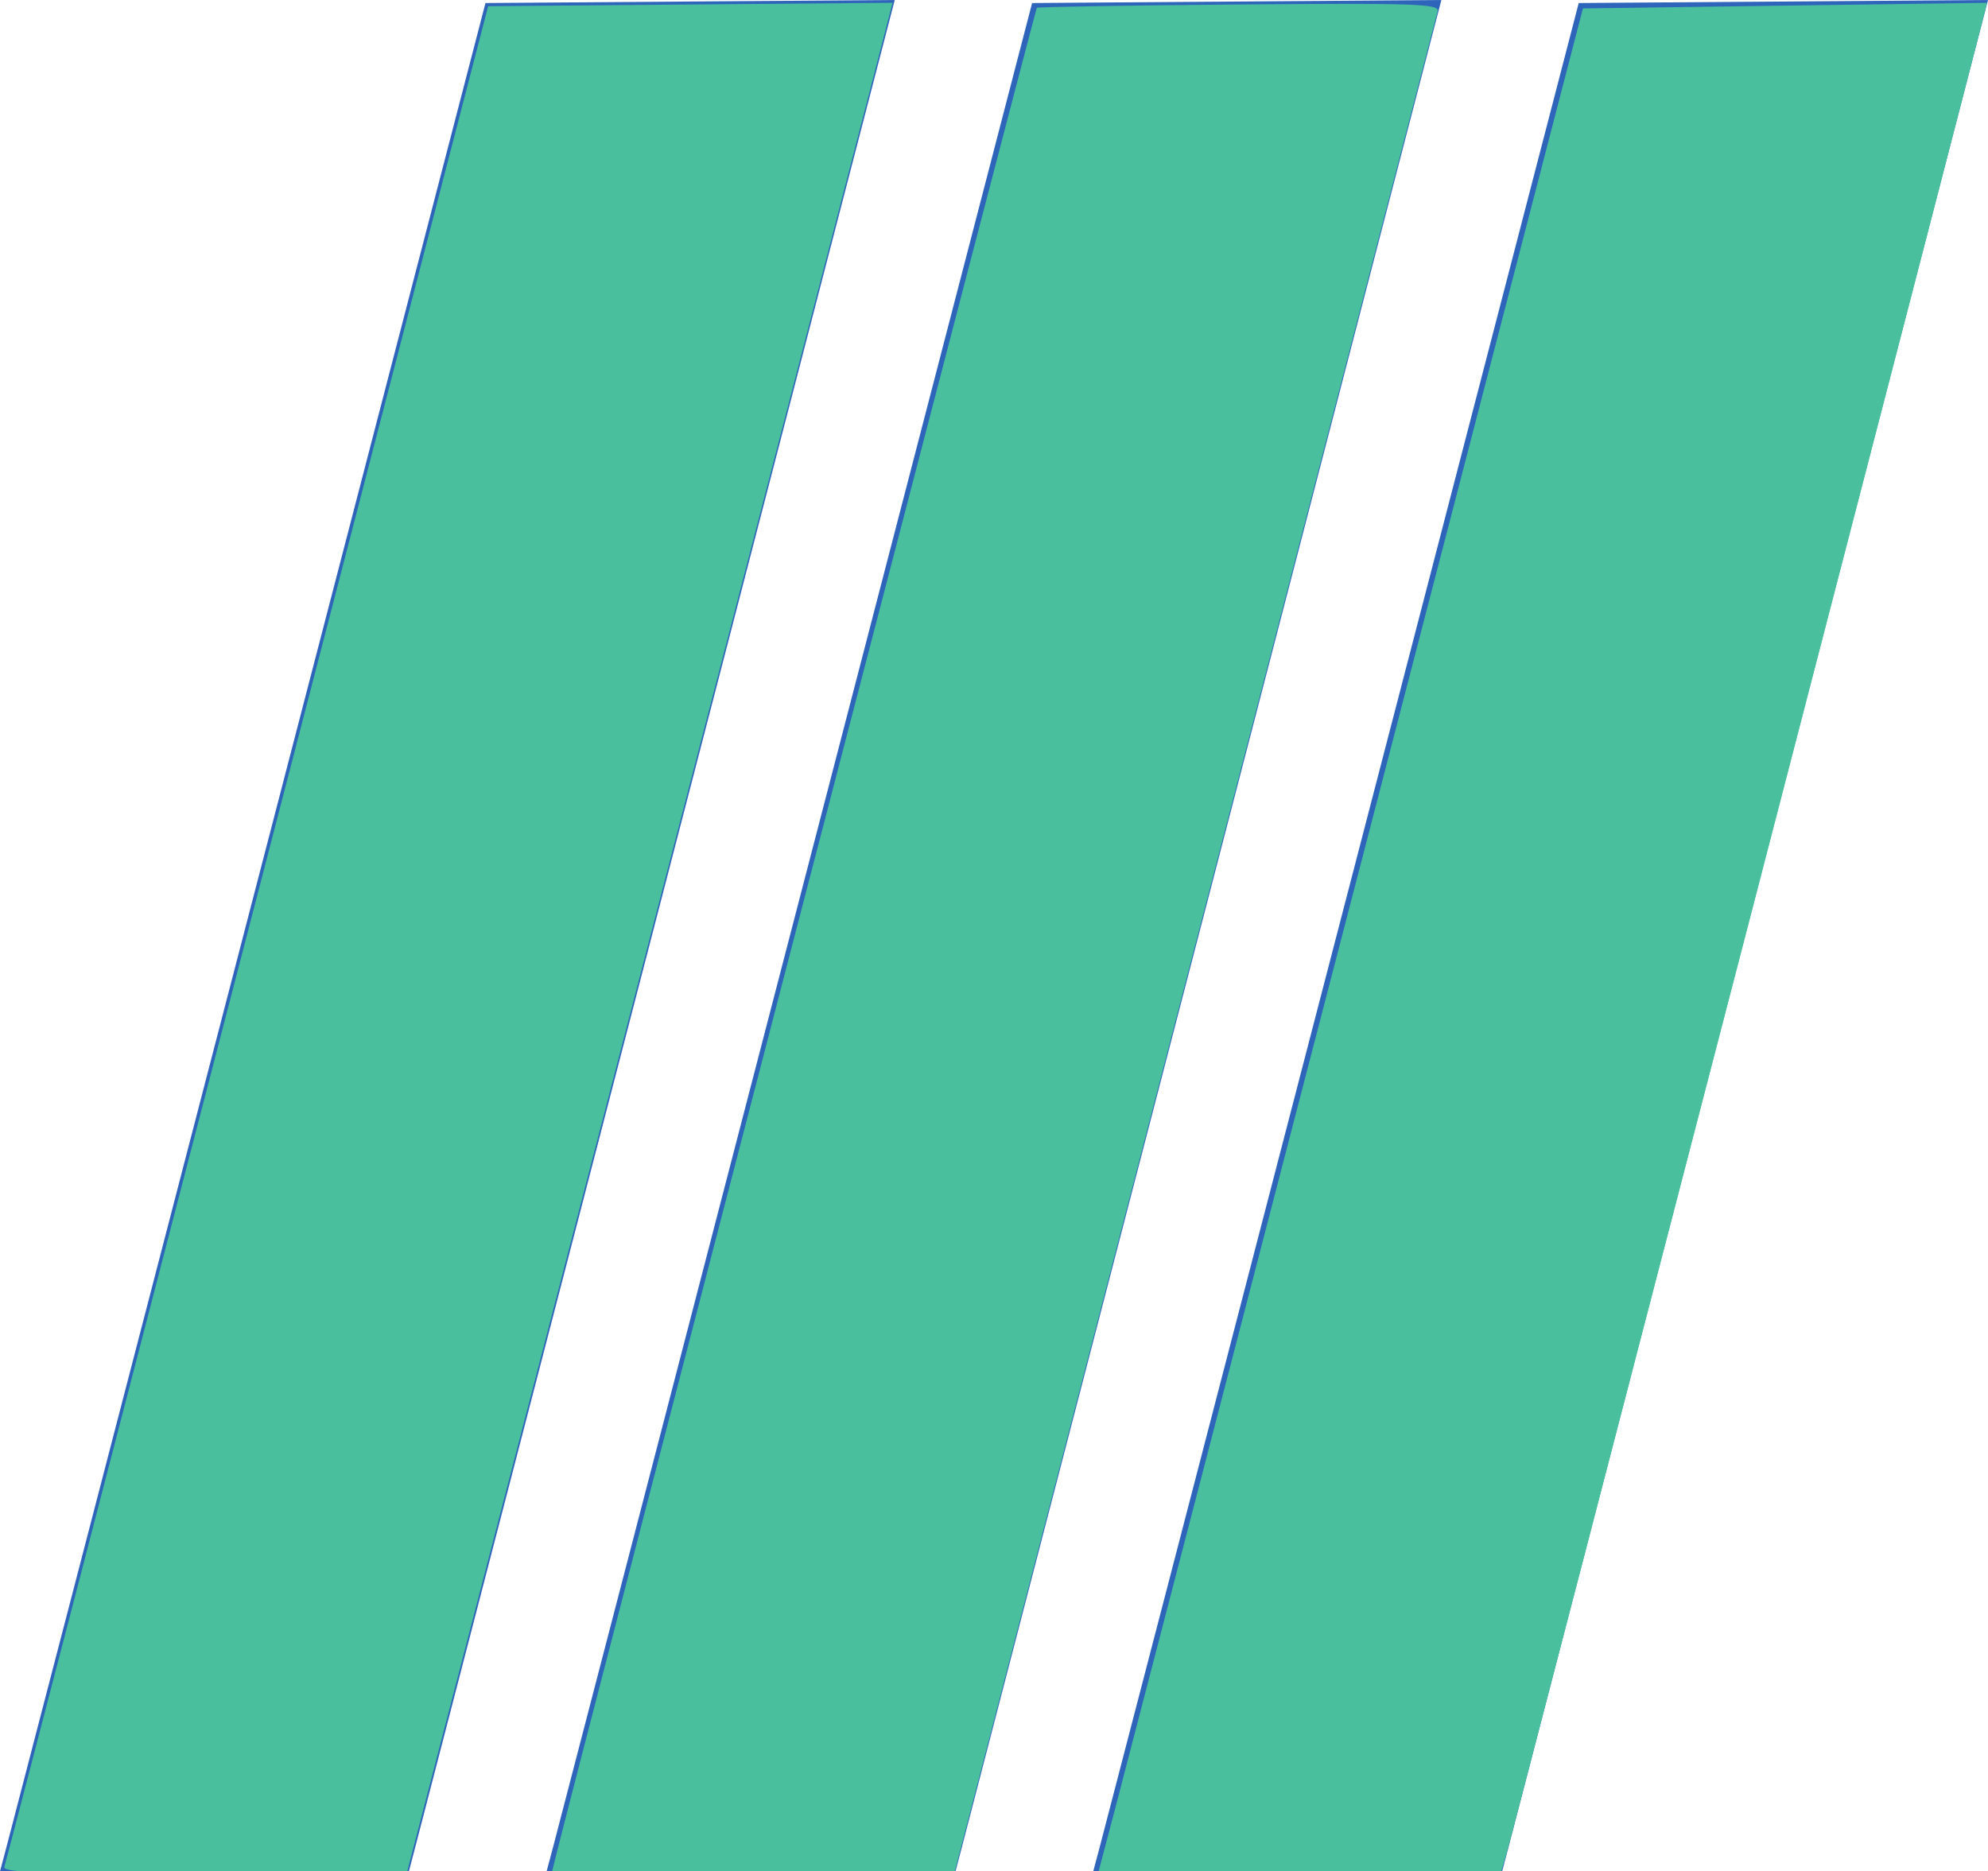 <?xml version="1.0" encoding="UTF-8" standalone="no"?>
<svg
   width="268.254mm"
   height="252.518mm"
   viewBox="0 0 268.254 252.518"
   version="1.1"
   id="svg8"
   inkscape:version="1.1-dev (0486c1a, 2020-10-10)"
   sodipodi:docname="paraview.svg"
   xmlns:inkscape="http://www.inkscape.org/namespaces/inkscape"
   xmlns:sodipodi="http://sodipodi.sourceforge.net/DTD/sodipodi-0.dtd"
   xmlns="http://www.w3.org/2000/svg"
   xmlns:svg="http://www.w3.org/2000/svg"
   xmlns:rdf="http://www.w3.org/1999/02/22-rdf-syntax-ns#"
   xmlns:cc="http://creativecommons.org/ns#"
   xmlns:dc="http://purl.org/dc/elements/1.1/">
  <defs
     id="defs2" />
  <sodipodi:namedview
     id="base"
     pagecolor="#ffffff"
     bordercolor="#666666"
     borderopacity="1.0"
     inkscape:pageopacity="0.0"
     inkscape:pageshadow="2"
     inkscape:zoom="0.35"
     inkscape:cx="375.71429"
     inkscape:cy="507.14286"
     inkscape:document-units="mm"
     inkscape:current-layer="layer1"
     inkscape:document-rotation="0"
     showgrid="false"
     inkscape:window-width="1252"
     inkscape:window-height="847"
     inkscape:window-x="844"
     inkscape:window-y="1465"
     inkscape:window-maximized="0" />
  <g
     inkscape:label="Layer 1"
     inkscape:groupmode="layer"
     id="layer1"
     transform="translate(-7.467,-13.977)">
    <path
       style="fill:#2e64ba;fill-opacity:1;stroke:none;stroke-width:0;stroke-miterlimit:4;stroke-dasharray:none"
       d="M 8.324,263.282 C 8.796,261.515 23.535,204.791 41.078,137.227 L 72.975,14.385 100.588,14.181 128.201,13.977 96.267,137.024 C 78.703,204.699 63.953,261.515 63.489,263.282 l -0.844,3.213 H 35.056 7.467 Z"
       id="path893" />
    <path
       style="fill:#2e64ba;fill-opacity:1;stroke:none;stroke-width:0;stroke-miterlimit:4;stroke-dasharray:none"
       d="m 82.084,263.282 c 0.471,-1.767 15.211,-58.492 32.754,-126.055 l 31.897,-122.842 27.613,-0.204 27.613,-0.204 -31.934,123.046 c -17.564,67.675 -32.314,124.492 -32.778,126.259 l -0.844,3.213 H 108.816 81.227 Z"
       id="path893-4" />
    <path
       style="fill:#2e64ba;fill-opacity:1;stroke:none;stroke-width:0;stroke-miterlimit:4;stroke-dasharray:none"
       d="m 155.844,263.282 c 0.471,-1.767 15.211,-58.492 32.754,-126.055 l 31.897,-122.842 27.613,-0.204 27.613,-0.204 -31.934,123.046 c -17.564,67.675 -32.314,124.492 -32.778,126.259 l -0.844,3.213 H 182.576 154.987 Z"
       id="path893-5" />
    <path
       style="fill:#49bf9d;stroke-width:2.857"
       d="M 2.206,950.714 C 2.896,948.75 58.61,734.746 126.016,475.149 L 248.571,3.156 351.429,2.292 C 408,1.817 454.375,1.429 454.484,1.429 c 0.109,0 -54.78,211.5 -121.975,470 -67.196,258.5 -122.916,472.893 -123.824,476.429 l -1.65,6.429 h -103.041 c -81.197,0 -102.775,-0.757 -101.787,-3.571 z"
       id="path1627"
       transform="matrix(0.265,0,0,0.265,7.467,13.977)" />
    <path
       style="fill:#49bf9d;stroke-width:2.857"
       d="M 282.731,946.429 C 290.333,915.356 527.288,4.617 527.94,3.964 528.397,3.508 574.756,2.751 630.962,2.282 720.667,1.533 733.018,1.952 732.043,5.714 731.432,8.071 675.784,222.464 608.382,482.143 L 485.832,954.286 H 383.32 280.809 Z"
       id="path1629"
       transform="matrix(0.265,0,0,0.265,7.467,13.977)" />
    <path
       style="fill:#49bf9d;stroke-width:2.857"
       d="m 569.014,916.429 c 5.474,-20.821 61.04,-234.571 123.479,-475 L 806.019,4.286 908.724,2.857 c 56.488,-0.786 102.858,-1.429 103.045,-1.429 0.454,0 -240.563,928.435 -244.576,942.143 l -3.136,10.714 h -102.498 -102.498 z"
       id="path1631"
       transform="matrix(0.265,0,0,0.265,7.467,13.977)" />
  </g>
</svg>
